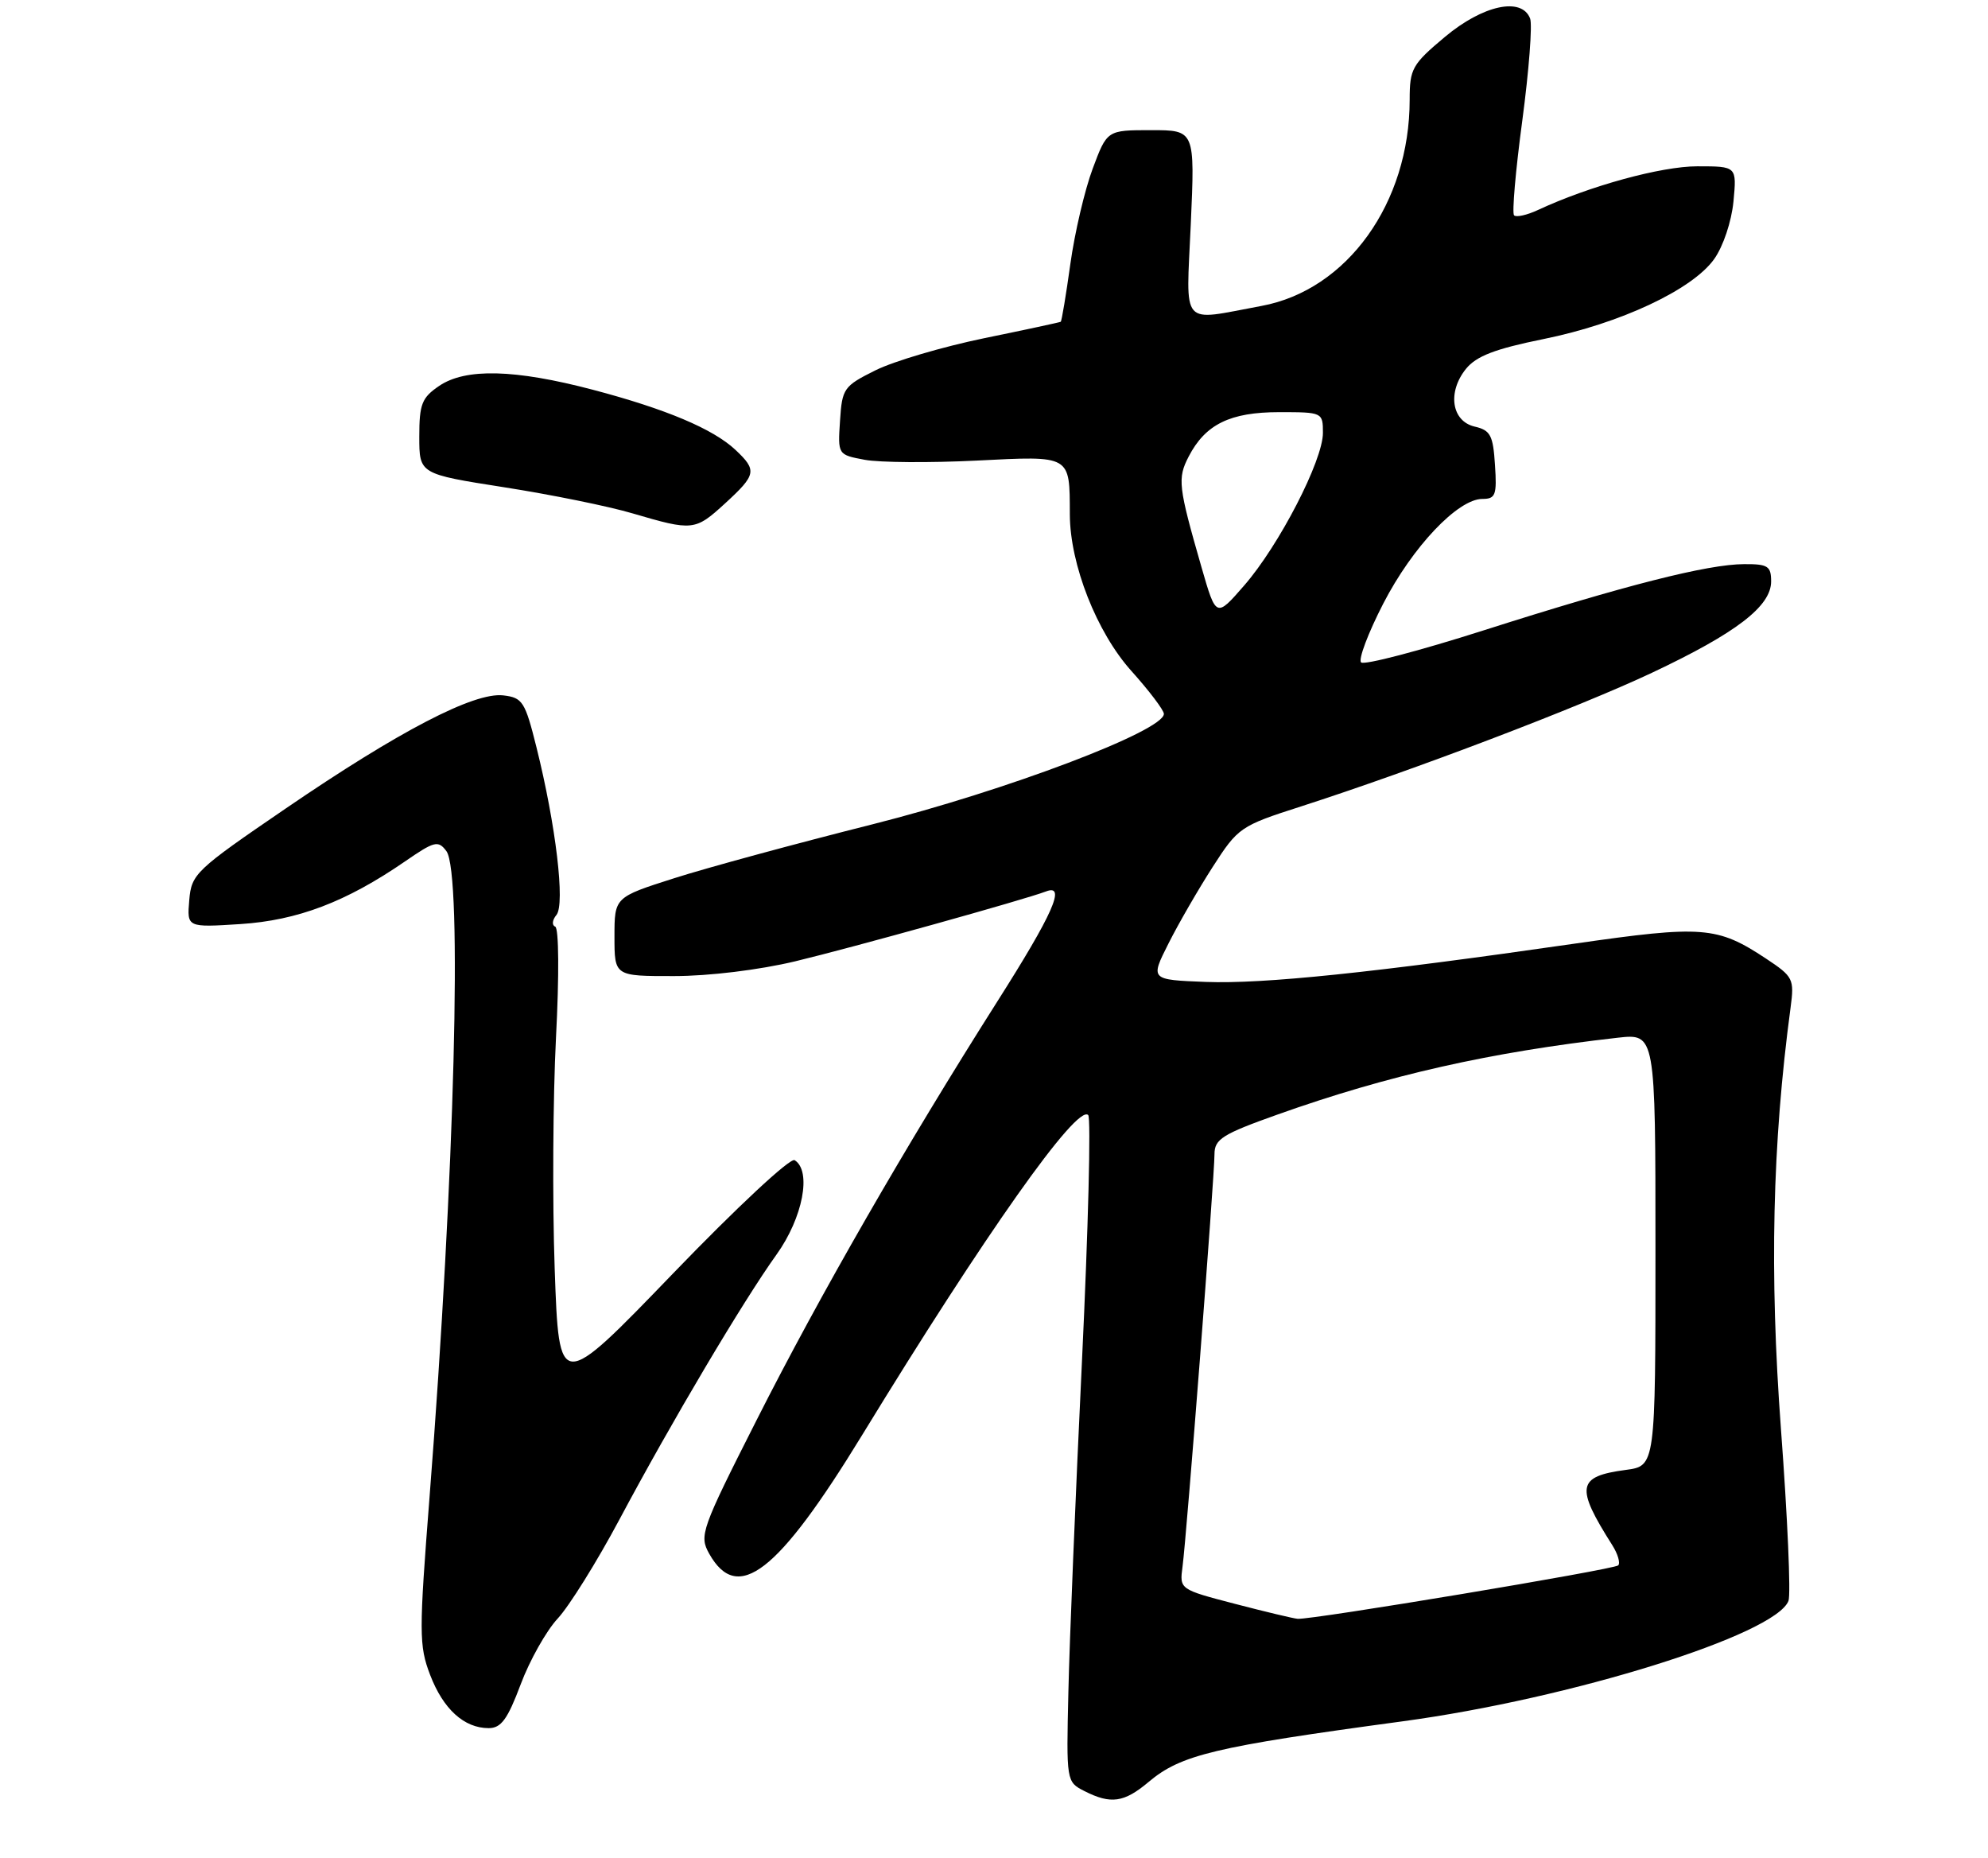 <?xml version="1.0" encoding="UTF-8" standalone="no"?>
<!DOCTYPE svg PUBLIC "-//W3C//DTD SVG 1.1//EN" "http://www.w3.org/Graphics/SVG/1.1/DTD/svg11.dtd" >
<svg xmlns="http://www.w3.org/2000/svg" xmlns:xlink="http://www.w3.org/1999/xlink" version="1.1" viewBox="0 0 275 257">
 <g >
 <path fill="currentColor"
d=" M 158.89 246.44 C 163.36 242.68 167.96 241.58 194.00 238.06 C 217.31 234.92 245.60 226.09 247.40 221.40 C 247.74 220.51 247.27 209.83 246.36 197.65 C 244.76 176.10 245.16 158.20 247.69 139.35 C 248.22 135.38 248.06 135.07 244.29 132.57 C 237.54 128.11 235.55 127.95 217.79 130.51 C 189.85 134.54 174.77 136.10 166.80 135.80 C 159.11 135.50 159.11 135.50 161.63 130.50 C 163.01 127.75 165.77 122.98 167.75 119.90 C 171.26 114.44 171.58 114.22 179.93 111.54 C 195.55 106.51 218.36 97.83 228.50 93.05 C 240.17 87.55 245.00 83.85 245.00 80.41 C 245.00 78.29 244.55 78.00 241.25 78.02 C 236.21 78.04 224.83 80.93 205.26 87.17 C 196.33 90.02 188.69 92.02 188.28 91.61 C 187.87 91.21 189.25 87.55 191.34 83.49 C 195.38 75.64 201.67 69.00 205.06 69.00 C 206.88 69.00 207.08 68.47 206.80 64.29 C 206.54 60.20 206.17 59.50 204.00 59.00 C 200.79 58.26 200.19 54.23 202.79 51.01 C 204.23 49.24 206.81 48.25 213.52 46.89 C 224.13 44.74 234.11 40.06 237.12 35.83 C 238.37 34.08 239.52 30.64 239.79 27.87 C 240.25 23.00 240.25 23.00 234.80 23.00 C 229.80 23.00 219.90 25.71 212.75 29.04 C 211.23 29.75 209.74 30.08 209.44 29.78 C 209.14 29.47 209.65 23.58 210.58 16.67 C 211.50 9.76 211.99 3.41 211.66 2.56 C 210.50 -0.46 205.14 0.70 199.89 5.09 C 195.34 8.90 195.00 9.51 195.00 13.78 C 195.00 28.08 186.35 40.12 174.50 42.31 C 163.13 44.41 164.08 45.51 164.72 31.03 C 165.30 18.00 165.30 18.00 159.22 18.00 C 153.14 18.00 153.14 18.00 151.15 23.33 C 150.05 26.27 148.66 32.20 148.06 36.52 C 147.46 40.83 146.86 44.43 146.73 44.50 C 146.61 44.58 141.82 45.61 136.11 46.78 C 130.40 47.96 123.65 49.95 121.11 51.21 C 116.71 53.40 116.49 53.71 116.20 58.19 C 115.89 62.89 115.89 62.89 119.62 63.59 C 121.67 63.97 128.62 64.02 135.07 63.70 C 148.25 63.04 147.96 62.87 147.99 71.14 C 148.01 78.07 151.71 87.46 156.51 92.80 C 158.98 95.55 161.00 98.22 161.00 98.73 C 161.00 101.08 139.18 109.34 120.66 114.01 C 110.12 116.66 97.79 120.01 93.25 121.46 C 85.00 124.09 85.00 124.09 85.00 129.54 C 85.00 135.00 85.00 135.00 93.25 134.99 C 98.07 134.99 105.03 134.14 110.00 132.95 C 117.88 131.06 141.77 124.41 144.71 123.28 C 147.51 122.21 145.66 126.38 137.93 138.55 C 125.23 158.56 113.39 179.14 104.67 196.38 C 96.98 211.56 96.70 212.37 98.10 214.87 C 102.03 221.86 107.58 217.56 119.24 198.50 C 136.24 170.69 148.97 152.68 150.53 154.21 C 150.93 154.60 150.54 169.90 149.67 188.21 C 148.79 206.52 147.94 227.11 147.79 233.96 C 147.50 246.37 147.51 246.43 150.00 247.70 C 153.66 249.56 155.49 249.30 158.89 246.44 Z  M 72.02 232.96 C 73.26 229.64 75.57 225.54 77.14 223.85 C 78.72 222.16 82.57 215.99 85.69 210.14 C 92.90 196.62 102.79 179.95 107.42 173.50 C 111.06 168.42 112.31 161.93 109.92 160.45 C 109.32 160.08 101.93 166.96 93.09 176.13 C 77.33 192.47 77.33 192.47 76.73 175.48 C 76.40 166.14 76.49 151.75 76.91 143.50 C 77.36 134.89 77.31 128.35 76.80 128.15 C 76.32 127.96 76.39 127.24 76.97 126.54 C 78.20 125.06 76.89 114.09 74.21 103.35 C 72.63 97.01 72.28 96.48 69.61 96.17 C 65.57 95.71 55.19 101.11 39.50 111.83 C 27.02 120.35 26.49 120.86 26.18 124.49 C 25.86 128.27 25.86 128.27 33.24 127.80 C 41.16 127.29 47.89 124.73 56.00 119.15 C 60.11 116.32 60.61 116.19 61.75 117.71 C 63.99 120.71 62.90 162.53 59.43 206.89 C 57.95 225.83 57.95 227.59 59.50 231.64 C 61.31 236.37 64.20 239.00 67.60 239.00 C 69.32 239.00 70.21 237.78 72.02 232.96 Z  M 100.30 69.62 C 104.63 65.65 104.75 65.05 101.74 62.22 C 98.64 59.31 92.10 56.56 82.00 53.90 C 71.20 51.06 64.40 50.89 60.75 53.37 C 58.35 55.00 58.00 55.88 58.00 60.39 C 58.00 65.55 58.00 65.55 69.75 67.39 C 76.21 68.40 84.20 70.02 87.50 71.00 C 95.84 73.45 96.15 73.42 100.30 69.62 Z  M 170.83 221.81 C 163.16 219.81 163.16 219.81 163.58 216.66 C 164.14 212.52 168.00 162.72 168.00 159.63 C 168.00 157.54 169.07 156.86 176.75 154.13 C 191.98 148.71 206.15 145.51 223.75 143.52 C 229.00 142.93 229.00 142.93 229.00 172.83 C 229.00 202.74 229.00 202.74 224.88 203.29 C 218.15 204.19 217.90 205.61 223.03 213.70 C 223.80 214.92 224.16 216.17 223.85 216.49 C 223.28 217.06 181.43 224.04 179.50 223.88 C 178.95 223.84 175.05 222.91 170.83 221.81 Z  M 166.21 78.47 C 162.98 67.24 162.86 66.18 164.43 63.14 C 166.74 58.68 170.16 57.00 176.96 57.00 C 182.94 57.00 183.00 57.03 183.00 59.87 C 183.00 63.68 176.95 75.41 172.11 80.97 C 168.22 85.44 168.22 85.44 166.21 78.47 Z "/>
</g>
</svg>